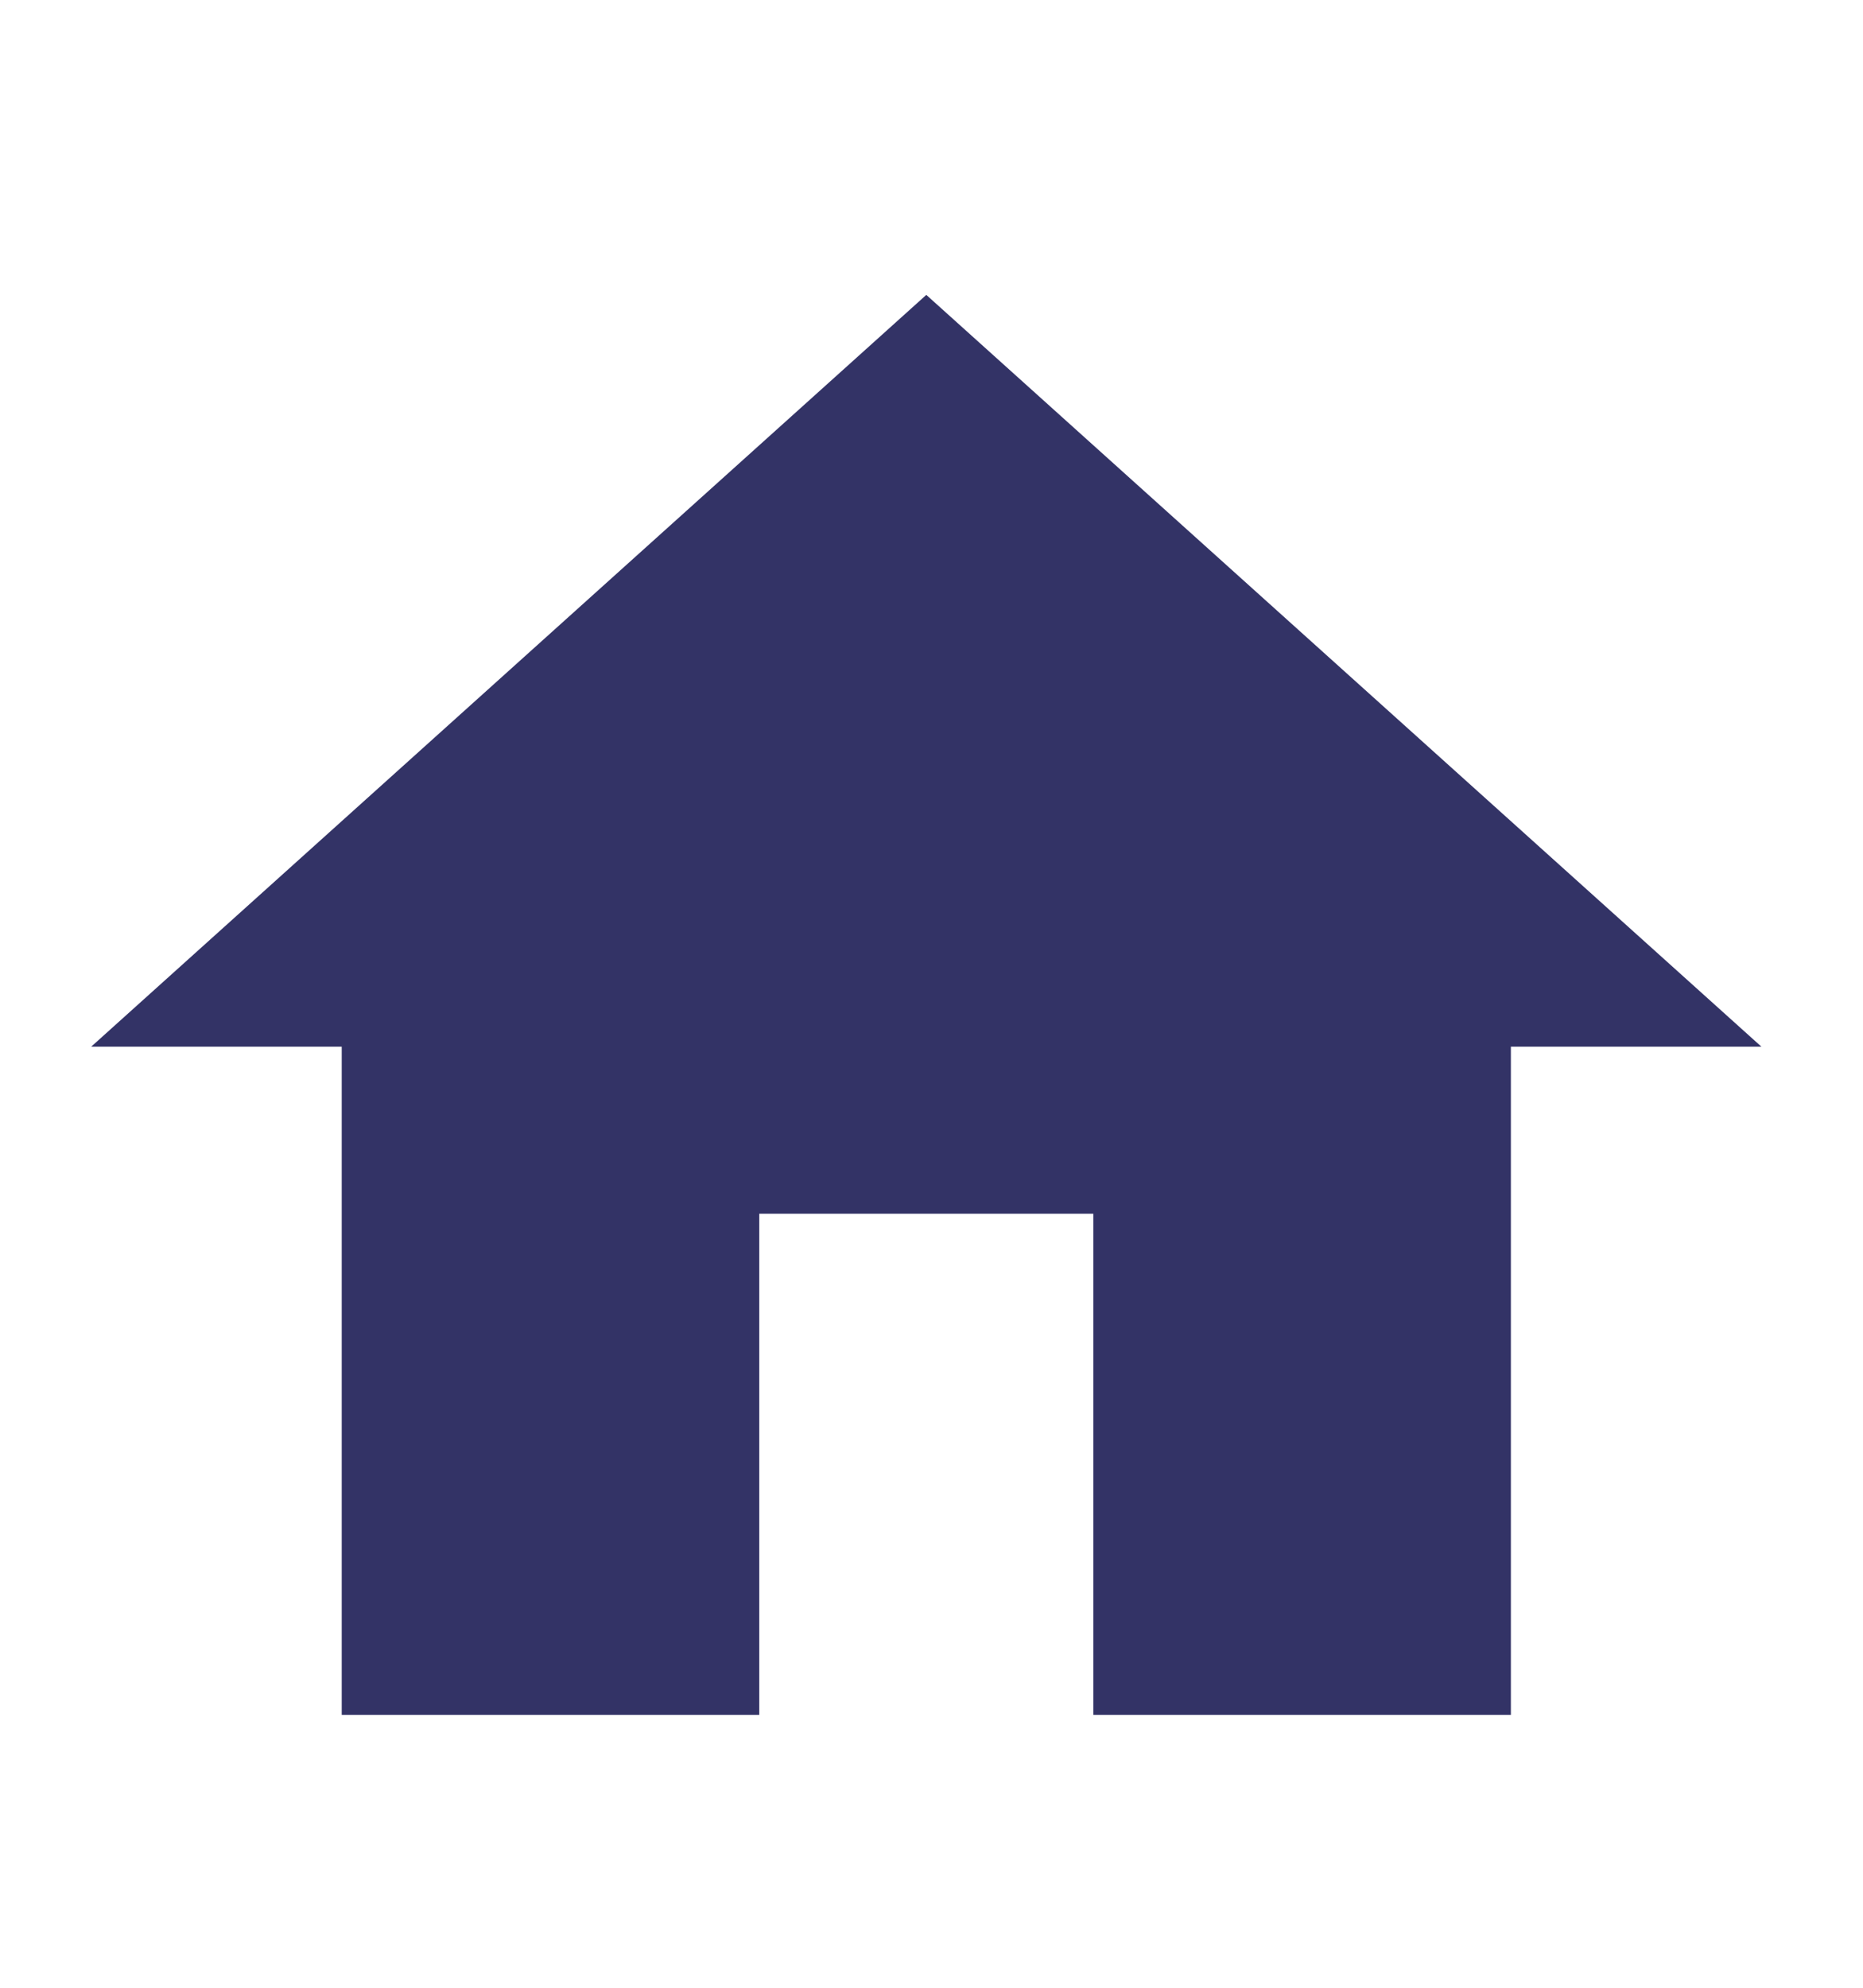 <?xml version="1.0" encoding="UTF-8" standalone="no"?>
<svg
   xmlns:dc="http://purl.org/dc/elements/1.1/"
   xmlns:cc="http://creativecommons.org/ns#"
   xmlns:rdf="http://www.w3.org/1999/02/22-rdf-syntax-ns#"
   xmlns:svg="http://www.w3.org/2000/svg"
   xmlns="http://www.w3.org/2000/svg"
   xmlns:sodipodi="http://sodipodi.sourceforge.net/DTD/sodipodi-0.dtd"
   xmlns:inkscape="http://www.inkscape.org/namespaces/inkscape"
   height="1000"
   width="937.5"
   id="svg2"
   version="1.1"
   inkscape:version="0.91 r13725"
   sodipodi:docname="ic_home.svg">
  <defs
     id="defs8" />
  <sodipodi:namedview
     pagecolor="#ffffff"
     bordercolor="#666666"
     borderopacity="1"
     objecttolerance="10"
     gridtolerance="10"
     guidetolerance="10"
     inkscape:pageopacity="0"
     inkscape:pageshadow="2"
     inkscape:window-width="1268"
     inkscape:window-height="1029"
     id="namedview6"
     showgrid="false"
     inkscape:zoom="0.24208851"
     inkscape:cx="506.1005"
     inkscape:cy="864.039"
     inkscape:window-x="59"
     inkscape:window-y="34"
     inkscape:window-maximized="0"
     inkscape:current-layer="svg2" />
  <path
     style="fill:#333366;fill-opacity:1;stroke-width:0.2;stroke-linejoin:round"
     inkscape:connector-curvature="0"
     d="m 382.084,862.761 0,-252.146 168.096,0 0,252.146 210.121,0 0,-336.192 126.071,0 -420.237,-378.217 -420.242,378.217 126.071,0 0,336.192 210.121,0 z"
     id="path20858" />
</svg>
